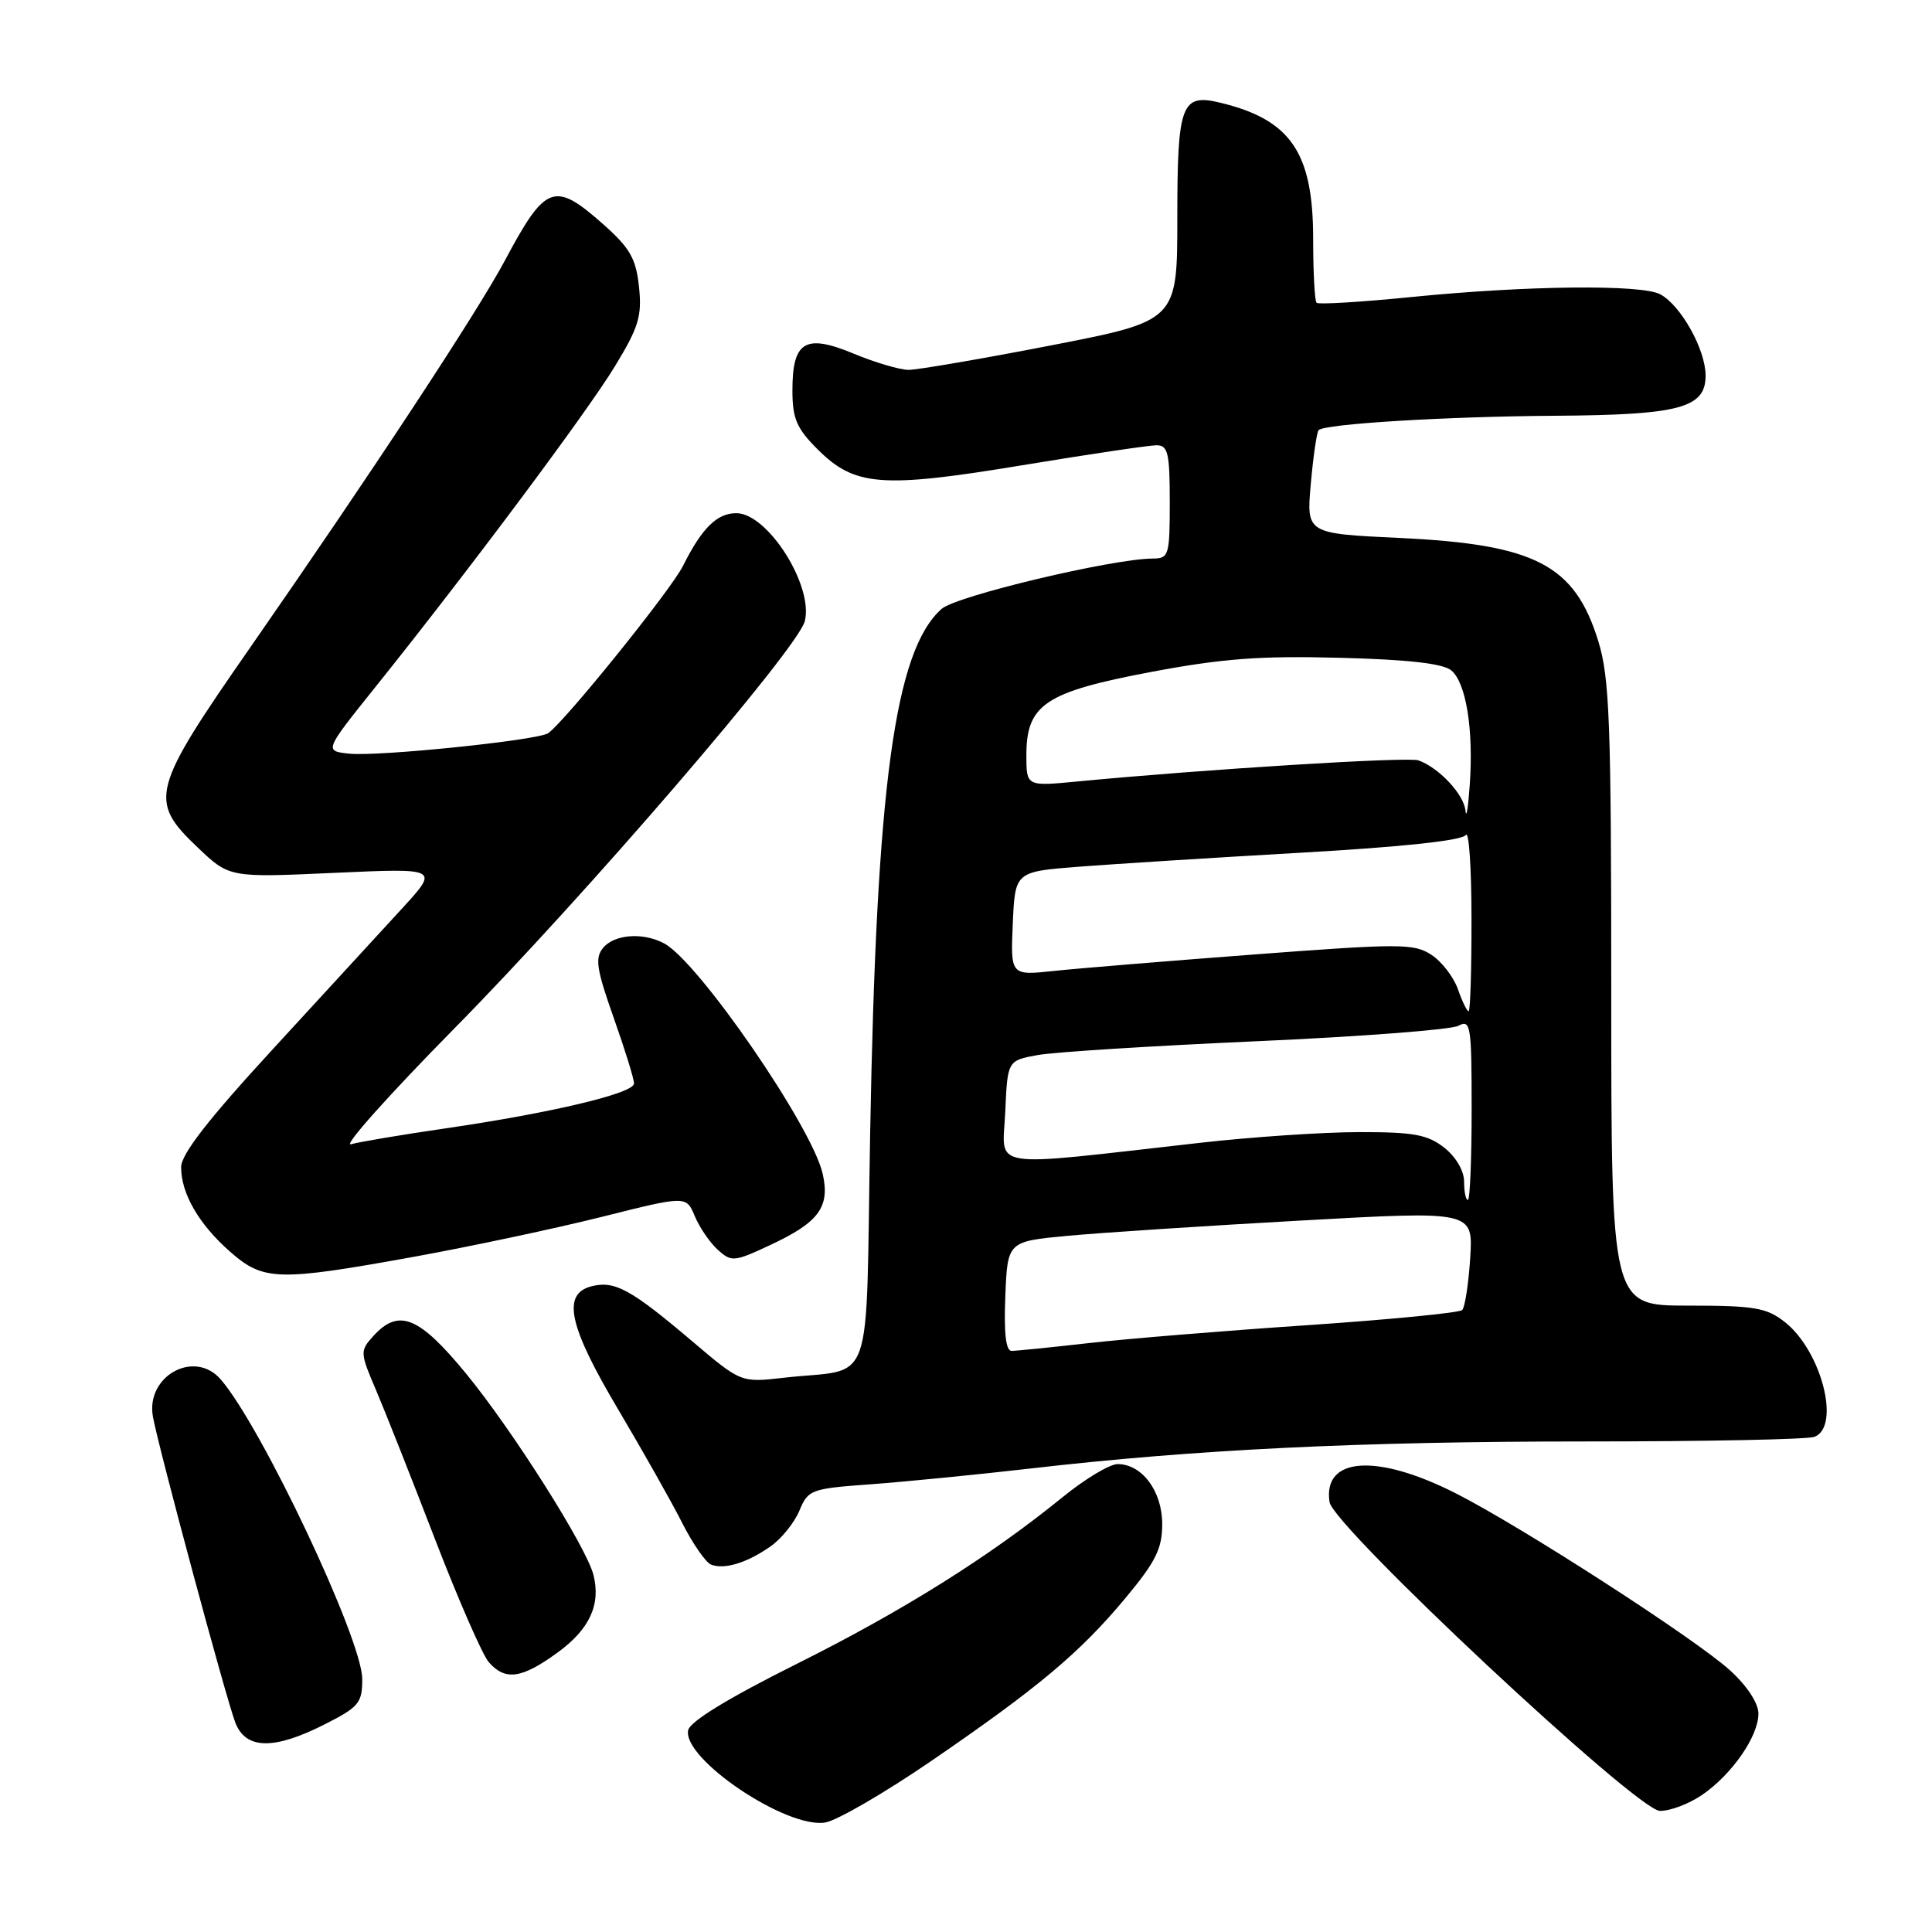 <?xml version="1.0" encoding="UTF-8" standalone="no"?>
<!DOCTYPE svg PUBLIC "-//W3C//DTD SVG 1.1//EN" "http://www.w3.org/Graphics/SVG/1.1/DTD/svg11.dtd" >
<svg xmlns="http://www.w3.org/2000/svg" xmlns:xlink="http://www.w3.org/1999/xlink" version="1.1" viewBox="0 0 256 256">
 <g >
 <path fill="currentColor"
d=" M 123.35 233.37 C 137.61 223.60 143.10 218.99 149.14 211.74 C 153.15 206.92 154.00 205.20 154.00 201.95 C 154.00 197.59 151.33 194.00 148.09 194.00 C 147.04 194.00 143.78 195.96 140.84 198.35 C 131.14 206.24 119.72 213.41 105.52 220.50 C 96.43 225.04 91.40 228.12 91.18 229.28 C 90.46 233.08 104.24 242.35 109.35 241.49 C 110.91 241.23 117.21 237.57 123.35 233.37 Z  M 225.53 237.84 C 229.50 235.12 233.00 230.07 233.00 227.07 C 233.00 225.69 231.51 223.40 229.27 221.36 C 224.82 217.27 201.68 202.33 192.93 197.89 C 182.43 192.55 175.26 193.04 176.17 199.03 C 176.67 202.29 216.88 239.89 219.94 239.95 C 221.28 239.98 223.79 239.03 225.53 237.84 Z  M 43.03 228.48 C 47.56 226.19 48.00 225.66 48.00 222.48 C 48.00 217.25 34.60 188.90 29.22 182.75 C 25.74 178.77 19.30 182.34 20.26 187.71 C 21.00 191.82 29.95 225.05 31.18 228.25 C 32.56 231.83 36.29 231.90 43.03 228.48 Z  M 73.83 219.01 C 78.11 215.91 79.63 212.65 78.64 208.70 C 77.70 204.97 67.95 189.56 61.75 182.00 C 55.51 174.41 52.83 173.33 49.47 177.03 C 47.68 179.01 47.69 179.21 49.86 184.28 C 51.08 187.15 54.59 196.03 57.66 204.00 C 60.73 211.97 63.93 219.29 64.77 220.25 C 66.95 222.73 69.10 222.44 73.83 219.01 Z  M 102.12 204.89 C 103.56 203.88 105.27 201.75 105.93 200.16 C 107.08 197.39 107.46 197.25 115.31 196.68 C 119.82 196.35 129.35 195.41 136.50 194.59 C 158.38 192.06 180.15 191.00 210.15 191.00 C 225.93 191.00 239.55 190.73 240.42 190.39 C 243.94 189.04 241.35 178.99 236.49 175.17 C 234.07 173.27 232.48 173.00 223.62 173.00 C 213.50 173.00 213.50 173.00 213.50 131.75 C 213.50 95.59 213.28 89.82 211.78 84.95 C 208.65 74.83 203.45 72.13 185.42 71.28 C 173.10 70.70 173.10 70.70 173.69 64.10 C 174.01 60.47 174.48 57.28 174.72 57.00 C 175.46 56.17 191.67 55.18 206.10 55.09 C 222.57 54.98 226.00 54.06 226.00 49.77 C 226.00 46.32 222.73 40.46 219.98 38.99 C 217.51 37.67 202.34 37.83 187.20 39.34 C 180.44 40.02 174.70 40.37 174.45 40.12 C 174.20 39.87 174.00 36.03 174.00 31.58 C 173.99 20.19 171.01 15.84 161.65 13.60 C 156.53 12.37 156.00 13.81 156.00 28.88 C 156.00 42.51 156.00 42.51 139.25 45.77 C 130.04 47.56 121.55 49.01 120.38 49.01 C 119.22 49.00 115.96 48.04 113.14 46.87 C 106.70 44.19 105.00 45.21 105.00 51.72 C 105.00 55.46 105.55 56.75 108.32 59.52 C 113.25 64.45 116.78 64.73 135.44 61.65 C 144.27 60.19 152.29 59.00 153.25 59.00 C 154.76 59.00 155.00 60.02 155.00 66.50 C 155.00 73.61 154.88 74.00 152.75 74.01 C 147.38 74.04 126.70 78.96 124.77 80.68 C 118.56 86.18 116.12 104.09 115.30 150.20 C 114.67 185.09 116.05 181.17 103.84 182.56 C 98.18 183.21 98.18 183.21 91.67 177.68 C 83.60 170.84 81.46 169.67 78.41 170.43 C 74.41 171.44 75.33 175.68 81.93 186.79 C 85.18 192.28 89.00 199.03 90.39 201.79 C 91.79 204.55 93.52 207.04 94.22 207.32 C 95.98 208.01 99.00 207.09 102.12 204.89 Z  M 54.91 166.52 C 62.45 165.15 73.64 162.77 79.78 161.23 C 90.93 158.43 90.93 158.43 92.06 161.14 C 92.68 162.63 94.05 164.64 95.10 165.59 C 96.93 167.25 97.26 167.22 102.11 164.95 C 108.52 161.95 110.00 159.93 109.01 155.53 C 107.60 149.30 92.57 127.45 88.01 125.01 C 85.22 123.51 81.42 123.79 79.92 125.59 C 78.81 126.93 79.03 128.39 81.31 134.84 C 82.80 139.05 84.02 142.98 84.01 143.57 C 84.00 144.87 73.12 147.46 59.00 149.52 C 53.22 150.36 47.60 151.31 46.50 151.62 C 45.40 151.94 51.54 145.07 60.13 136.35 C 77.52 118.72 105.72 85.95 106.64 82.31 C 107.82 77.61 101.72 68.00 97.57 68.00 C 94.99 68.00 93.01 69.97 90.49 75.00 C 88.92 78.16 74.88 95.57 72.64 97.15 C 71.29 98.09 50.05 100.28 46.23 99.86 C 42.96 99.50 42.96 99.50 49.77 91.00 C 62.13 75.58 77.80 54.60 81.50 48.50 C 84.64 43.34 85.08 41.87 84.67 38.00 C 84.27 34.26 83.48 32.87 79.97 29.75 C 73.45 23.97 72.31 24.38 66.90 34.52 C 63.25 41.37 49.11 62.85 33.24 85.67 C 19.99 104.72 19.64 106.06 26.20 112.30 C 30.39 116.29 30.39 116.29 44.28 115.66 C 58.17 115.03 58.17 115.03 53.34 120.31 C 50.68 123.21 42.99 131.58 36.25 138.91 C 27.58 148.33 24.00 152.94 24.00 154.66 C 24.00 158.16 26.36 162.23 30.48 165.85 C 34.92 169.75 36.78 169.80 54.91 166.52 Z  M 133.21 171.75 C 133.50 164.50 133.50 164.50 141.50 163.75 C 145.90 163.34 159.78 162.43 172.35 161.73 C 195.20 160.45 195.20 160.45 194.81 166.68 C 194.59 170.12 194.11 173.22 193.75 173.59 C 193.38 173.95 184.18 174.85 173.29 175.59 C 162.41 176.32 149.37 177.39 144.33 177.96 C 139.29 178.53 134.65 179.00 134.04 179.00 C 133.28 179.00 133.01 176.62 133.21 171.75 Z  M 194.00 156.57 C 194.00 155.14 192.92 153.29 191.37 152.07 C 189.16 150.34 187.33 150.00 180.12 150.01 C 175.38 150.01 165.88 150.65 159.00 151.43 C 130.30 154.66 132.87 155.07 133.20 147.35 C 133.50 140.53 133.50 140.53 137.50 139.80 C 139.70 139.40 152.75 138.58 166.50 137.97 C 180.25 137.36 192.29 136.44 193.25 135.92 C 194.87 135.05 195.00 135.86 195.00 146.99 C 195.00 153.60 194.78 159.00 194.50 159.00 C 194.22 159.00 194.00 157.91 194.00 156.57 Z  M 193.18 131.07 C 192.61 129.46 191.04 127.41 189.67 126.52 C 187.37 125.01 185.55 125.01 166.34 126.46 C 154.88 127.33 142.89 128.31 139.70 128.65 C 133.90 129.27 133.90 129.27 134.20 122.38 C 134.50 115.50 134.50 115.50 143.00 114.84 C 147.68 114.48 160.95 113.64 172.50 112.98 C 185.88 112.22 193.77 111.37 194.23 110.64 C 194.64 110.01 194.98 115.01 194.98 121.75 C 194.99 128.49 194.82 134.00 194.60 134.00 C 194.38 134.00 193.74 132.68 193.18 131.07 Z  M 194.18 107.42 C 193.99 105.27 190.65 101.70 187.94 100.75 C 186.53 100.26 159.67 101.93 142.75 103.55 C 136.00 104.20 136.00 104.20 136.00 100.06 C 136.00 93.36 138.49 91.69 152.46 89.05 C 161.93 87.26 166.95 86.88 177.50 87.16 C 186.58 87.39 191.20 87.92 192.30 88.83 C 194.26 90.46 195.27 96.66 194.75 104.00 C 194.54 107.03 194.29 108.57 194.18 107.42 Z "/>
</g>
</svg>